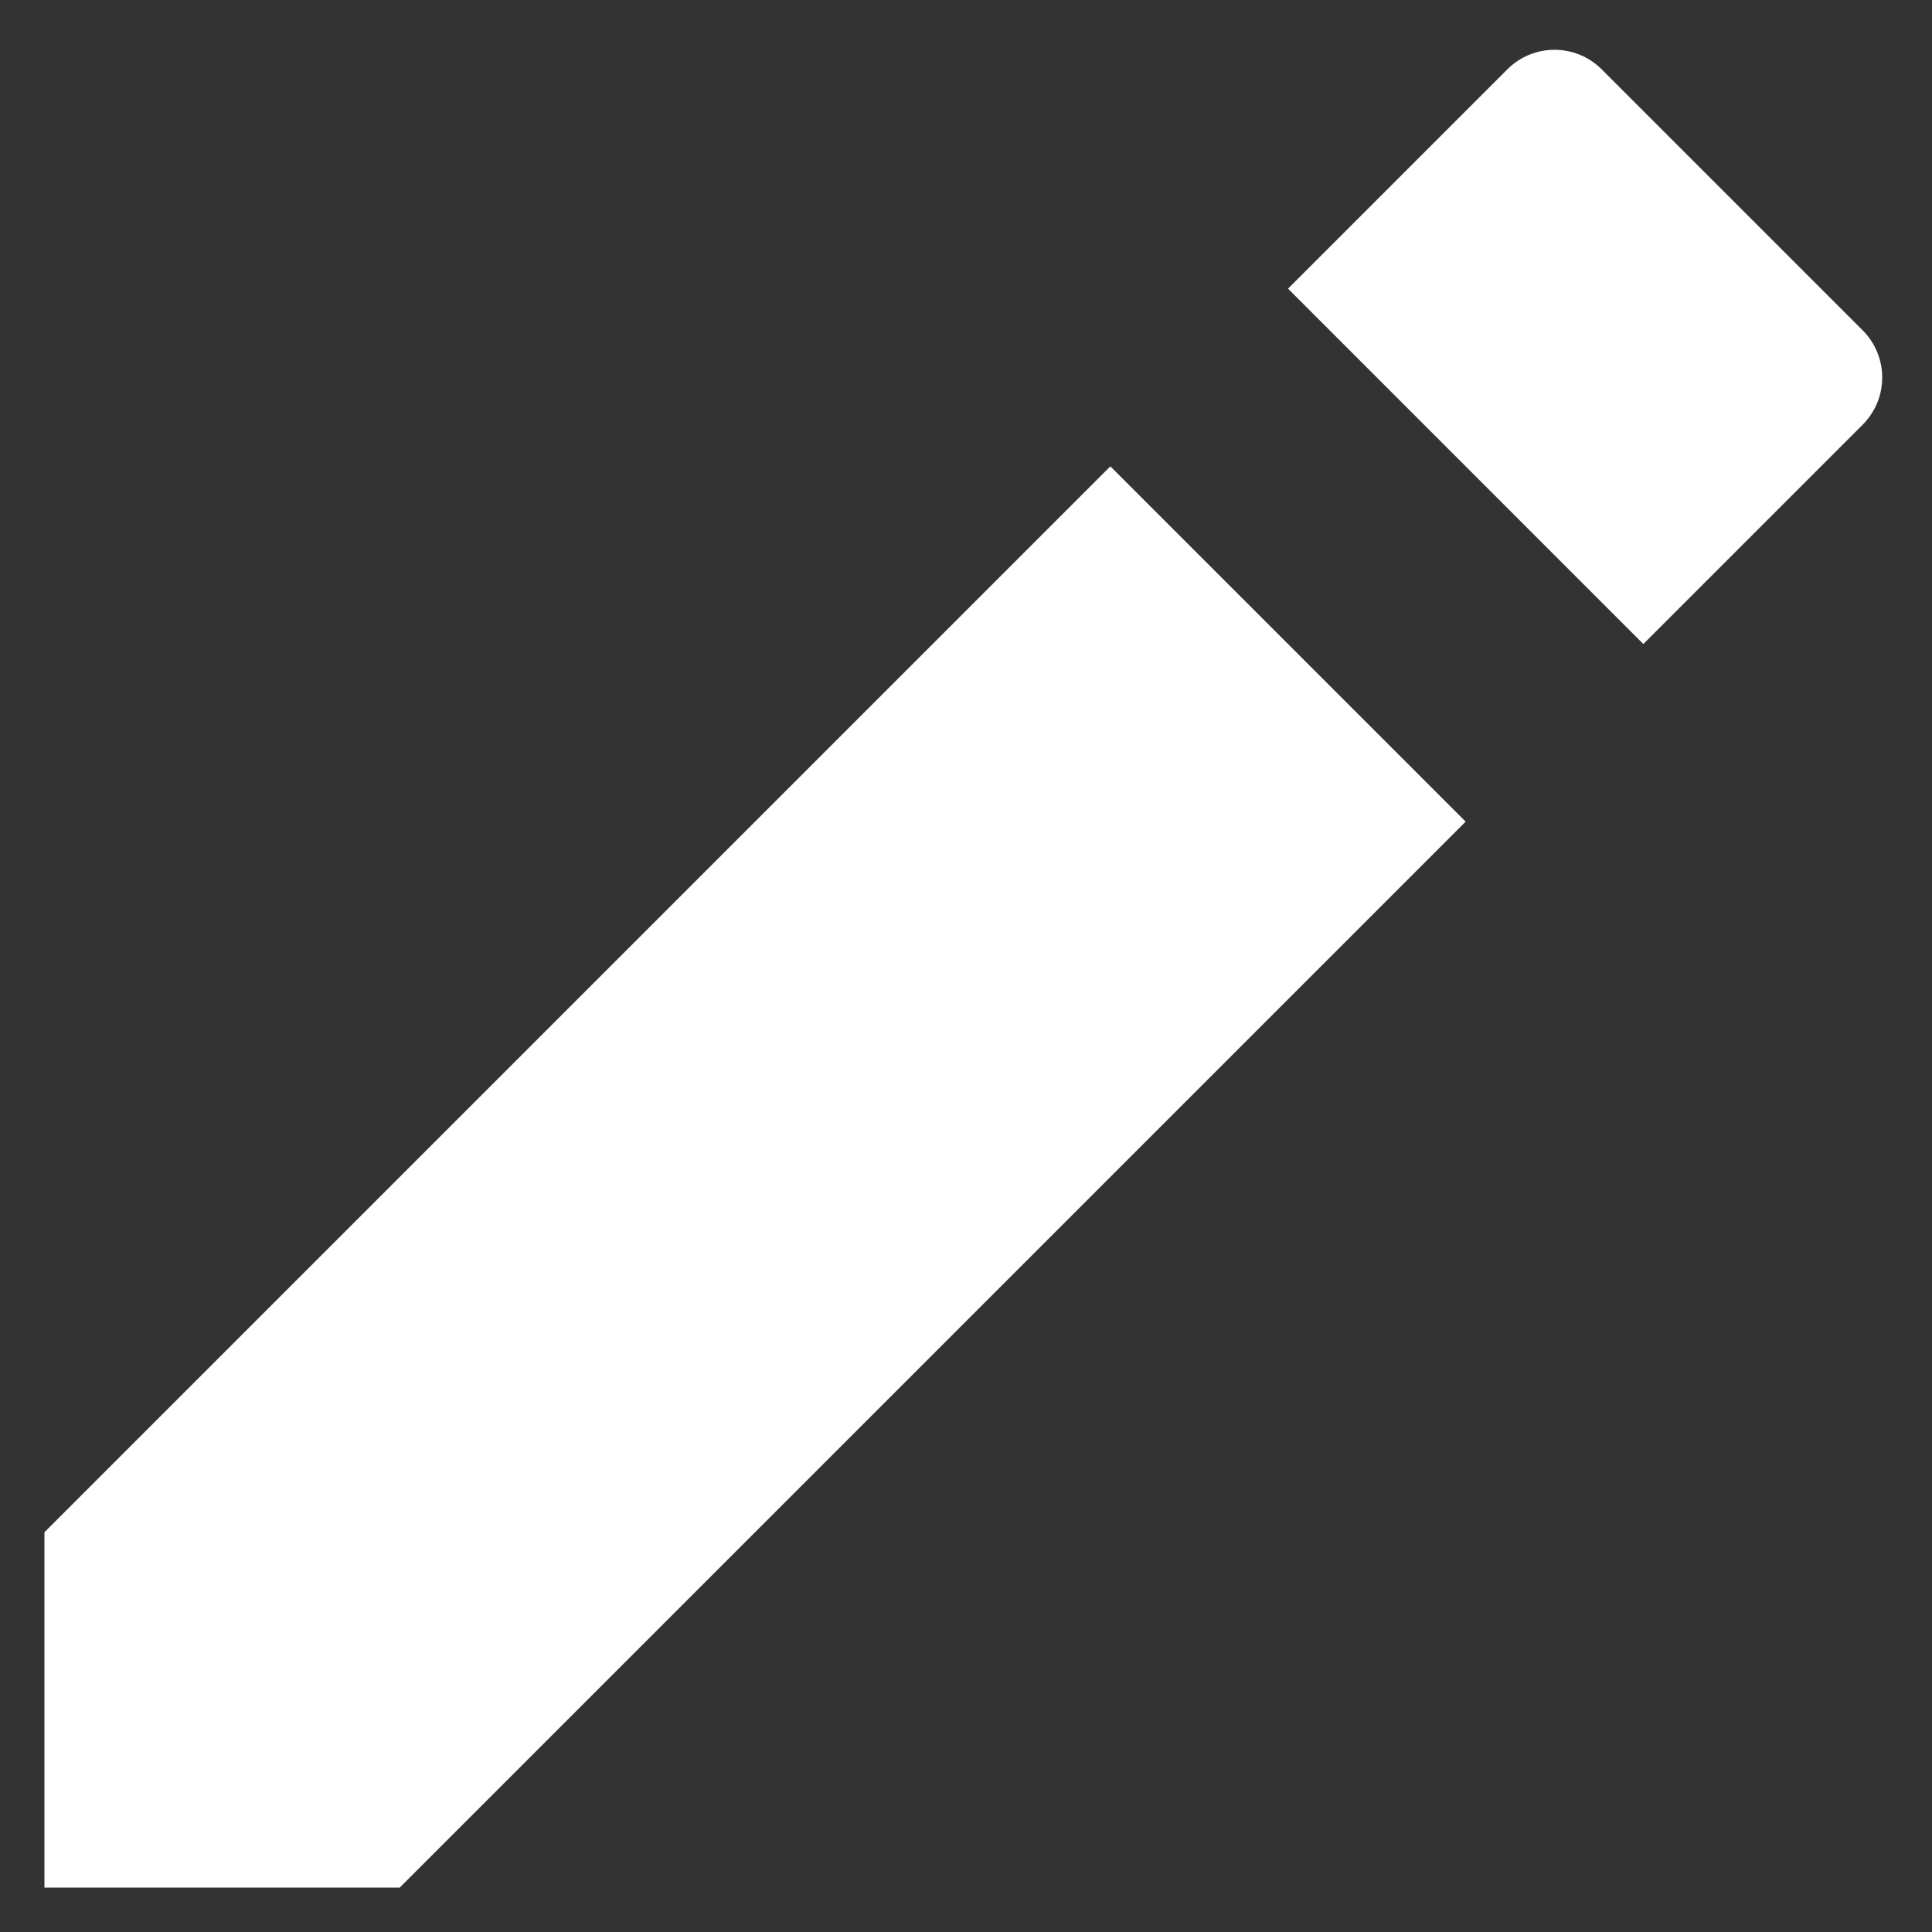 <svg width="29" height="29" viewBox="0 0 29 29" fill="none" xmlns="http://www.w3.org/2000/svg">
<rect x="0" y="0" width="29" height="29" fill="#333333" stroke="none"/>
<path d="M0.667 28.333V23L16.667 7L22 12.333L6 28.333H0.667Z" fill="white"/>
<path d="M24.667 9.667L19.334 4.333L22.627 1.04C23.017 0.65 23.65 0.65 24.041 1.04L27.96 4.959C28.35 5.35 28.35 5.983 27.96 6.374L24.667 9.667Z" fill="white"/>
</svg>